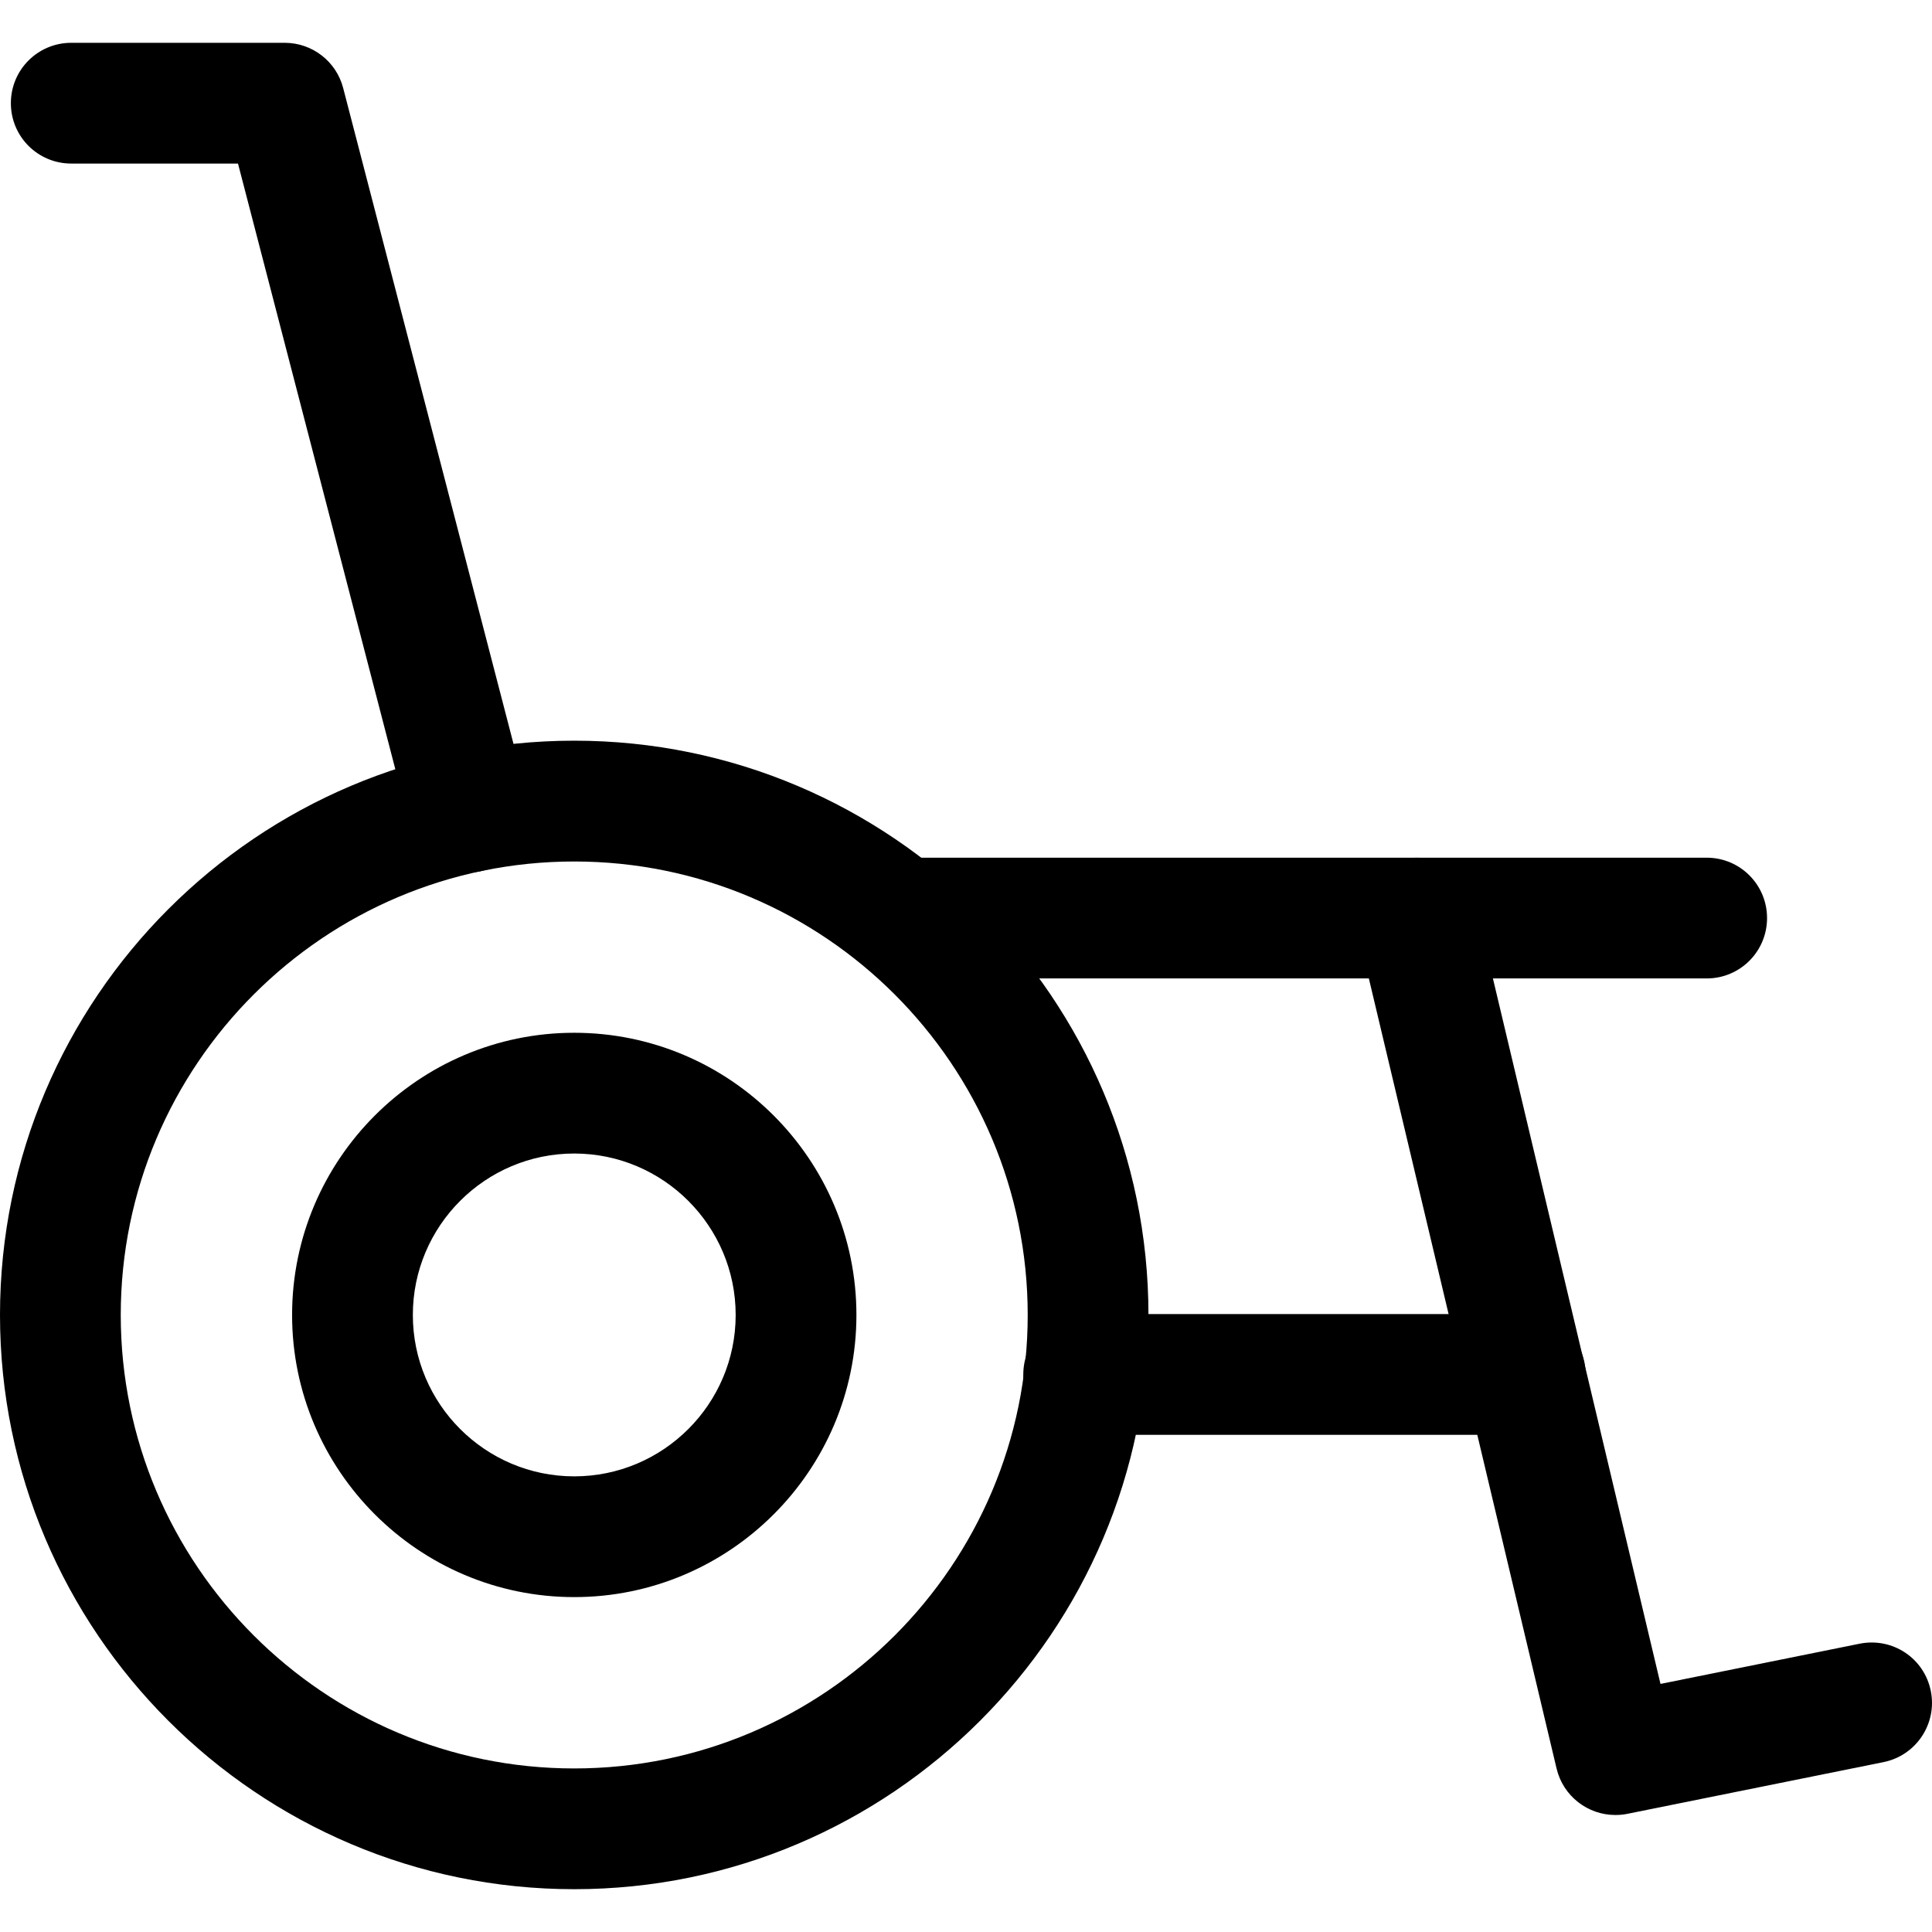 <svg xmlns="http://www.w3.org/2000/svg" viewBox="0 0 32 32"><!--! Font Icona - https://fonticona.com | License - https://fonticona.com/license | Copyright 2022 FontIcona.com --><path d="M9.511,31.291C4.267,31.291,0,27.024,0,21.78c0-5.245,4.267-9.512,9.511-9.512s9.511,4.267,9.511,9.512C19.021,27.024,14.755,31.291,9.511,31.291z M9.511,14.269C5.369,14.269,2,17.639,2,21.78s3.369,7.511,7.511,7.511s7.511-3.369,7.511-7.511S13.652,14.269,9.511,14.269z"/><path d="M7.764,14.449c-0.444,0-0.85-0.299-0.967-0.749L3.942,2.709H1.18c-0.553,0-1-0.447-1-1s0.447-1,1-1h3.536c0.455,0,0.854,0.308,0.968,0.749l3.049,11.74c0.139,0.534-0.182,1.08-0.717,1.219C7.932,14.439,7.847,14.449,7.764,14.449z"/><path d="M28.269,16.206H14.941c-0.553,0-1-0.447-1-1s0.447-1,1-1h13.327c0.553,0,1,0.447,1,1S28.821,16.206,28.269,16.206z"/><path d="M26.754,30.062c-0.454,0-0.863-0.311-0.972-0.769L22.49,15.438c-0.128-0.538,0.204-1.077,0.741-1.204c0.541-0.128,1.076,0.205,1.204,0.741l3.068,12.916l3.298-0.666c0.548-0.109,1.07,0.241,1.179,0.782c0.109,0.542-0.241,1.069-0.782,1.179l-4.245,0.857C26.886,30.057,26.819,30.062,26.754,30.062z"/><path d="M25.263,23.765h-7.314c-0.553,0-1-0.447-1-1s0.447-1,1-1h7.314c0.553,0,1,0.447,1,1S25.815,23.765,25.263,23.765z"/><path d="M9.511,26.453c-2.576,0-4.673-2.097-4.673-4.673c0-2.577,2.097-4.674,4.673-4.674c2.577,0,4.674,2.097,4.674,4.674C14.185,24.356,12.088,26.453,9.511,26.453z M9.511,19.106c-1.474,0-2.673,1.199-2.673,2.674c0,1.474,1.199,2.673,2.673,2.673c1.475,0,2.674-1.199,2.674-2.673C12.185,20.306,10.985,19.106,9.511,19.106z"/></svg>